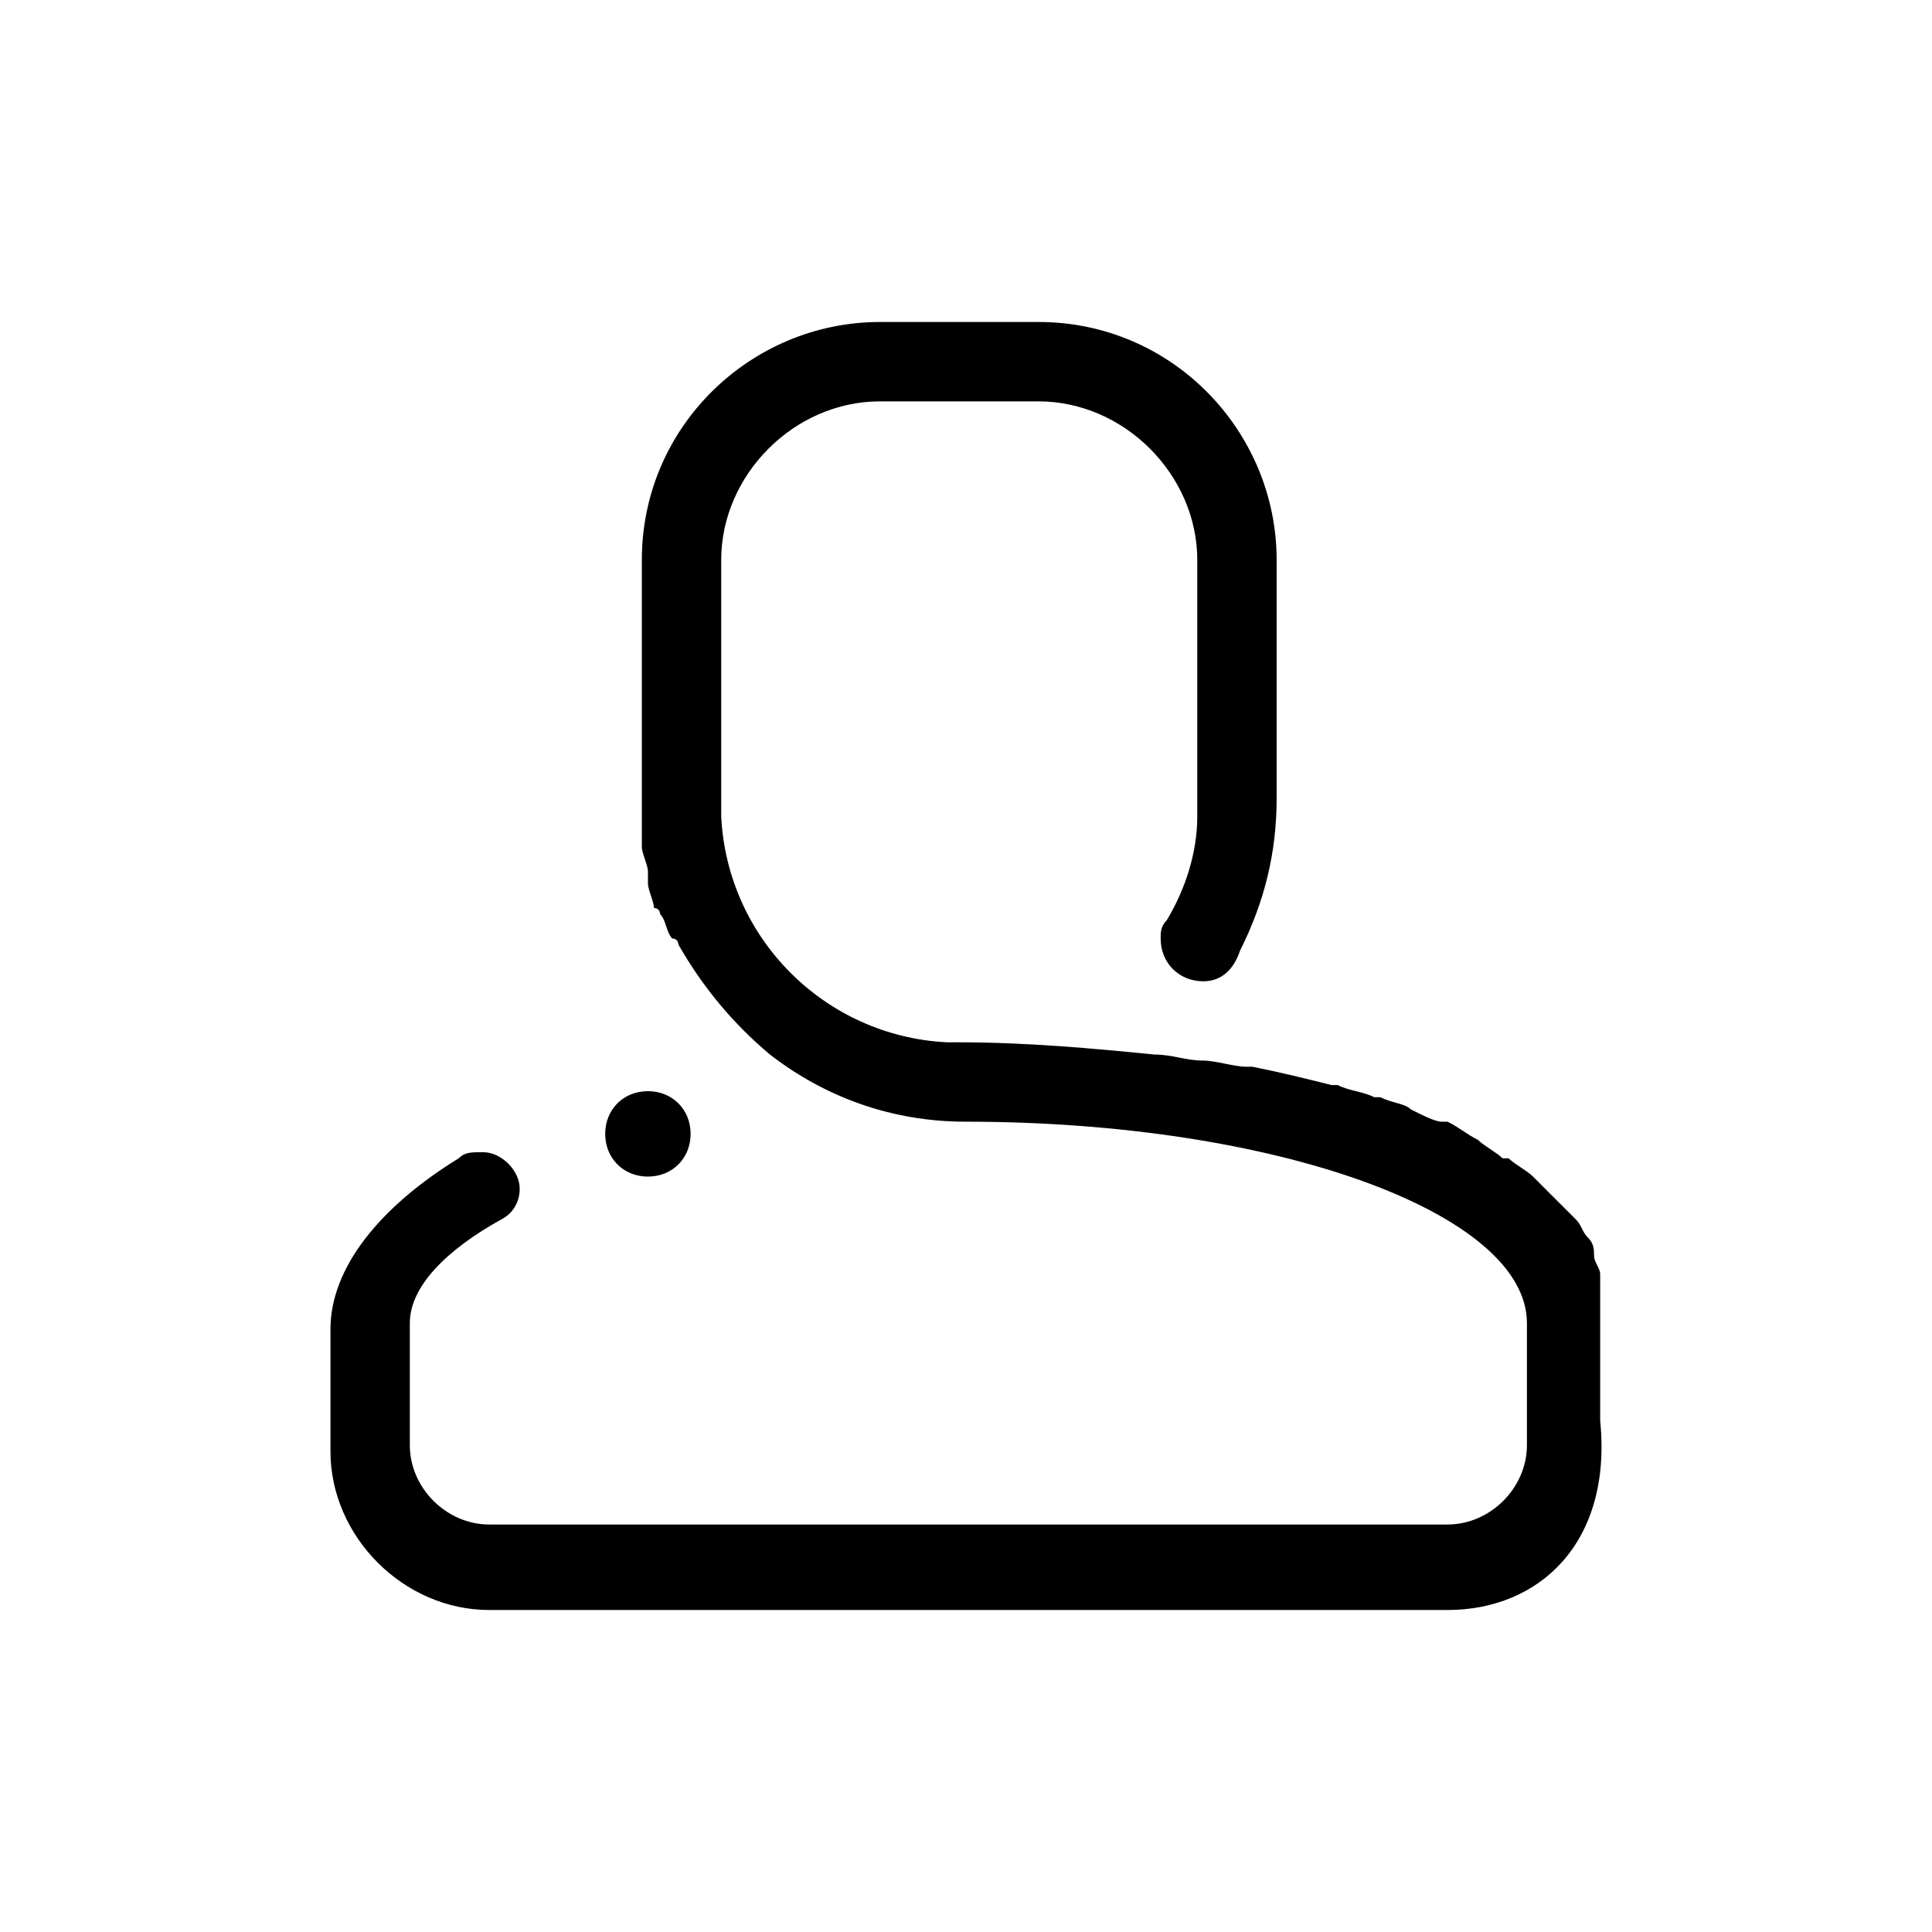 <svg viewBox="0 0 24 24" xmlns="http://www.w3.org/2000/svg">
  <path d="M8.579 14.085C8.579 14.389 8.352 14.616 8.049 14.616C7.745 14.616 7.518 14.389 7.518 14.085C7.518 13.782 7.745 13.555 8.049 13.555C8.352 13.555 8.579 13.782 8.579 14.085ZM17.982 20H6.077C5.015 20 4.105 19.09 4.105 18.028V16.512C4.105 15.754 4.712 14.995 5.698 14.389C5.774 14.313 5.85 14.313 6.001 14.313C6.229 14.313 6.456 14.54 6.456 14.768C6.456 14.919 6.38 15.071 6.229 15.147C5.546 15.526 5.091 15.981 5.091 16.436V17.953C5.091 18.483 5.546 18.938 6.077 18.938H17.982C18.513 18.938 18.968 18.483 18.968 17.953V16.436C18.968 15.071 15.859 13.934 11.992 13.934C11.082 13.934 10.248 13.63 9.565 13.1C9.11 12.72 8.731 12.265 8.428 11.735C8.428 11.735 8.428 11.659 8.352 11.659C8.276 11.583 8.276 11.431 8.2 11.355C8.2 11.355 8.2 11.28 8.124 11.28C8.124 11.204 8.049 11.052 8.049 10.976C8.049 10.9 8.049 10.9 8.049 10.825C8.049 10.749 7.973 10.597 7.973 10.521C7.973 10.445 7.973 10.445 7.973 10.37C7.973 10.218 7.973 10.066 7.973 9.915V6.957C7.973 5.289 9.338 4 10.93 4H12.902C14.57 4 15.859 5.365 15.859 6.957V9.915C15.859 10.597 15.707 11.204 15.404 11.81C15.328 12.038 15.177 12.19 14.949 12.19C14.646 12.19 14.418 11.962 14.418 11.659C14.418 11.583 14.418 11.507 14.494 11.431C14.722 11.052 14.873 10.597 14.873 10.142C14.873 10.066 14.873 9.991 14.873 9.915V6.957C14.873 5.896 13.963 4.986 12.902 4.986H10.93C9.868 4.986 8.959 5.896 8.959 6.957V9.915C8.959 9.991 8.959 10.066 8.959 10.142C9.034 11.659 10.248 12.872 11.764 12.948C11.84 12.948 11.84 12.948 11.916 12.948C12.75 12.948 13.584 13.024 14.342 13.1C14.57 13.1 14.722 13.175 14.949 13.175C15.101 13.175 15.328 13.251 15.48 13.251H15.556C15.935 13.327 16.238 13.403 16.541 13.479C16.541 13.479 16.541 13.479 16.617 13.479C16.769 13.555 16.921 13.555 17.072 13.63C17.072 13.63 17.072 13.63 17.148 13.63C17.3 13.706 17.451 13.706 17.527 13.782C17.679 13.858 17.831 13.934 17.906 13.934C17.906 13.934 17.906 13.934 17.982 13.934C18.134 14.009 18.21 14.085 18.361 14.161C18.437 14.237 18.589 14.313 18.665 14.389C18.665 14.389 18.665 14.389 18.741 14.389C18.816 14.464 18.968 14.54 19.044 14.616C19.12 14.692 19.195 14.768 19.271 14.844C19.347 14.919 19.423 14.995 19.499 15.071C19.499 15.071 19.499 15.071 19.575 15.147C19.651 15.223 19.651 15.299 19.726 15.374C19.802 15.45 19.802 15.526 19.802 15.602C19.802 15.678 19.878 15.754 19.878 15.829C19.878 15.829 19.878 15.829 19.878 15.905C19.878 15.981 19.878 16.057 19.878 16.133V17.649C20.03 19.166 19.12 20 17.982 20Z"/>
</svg>
